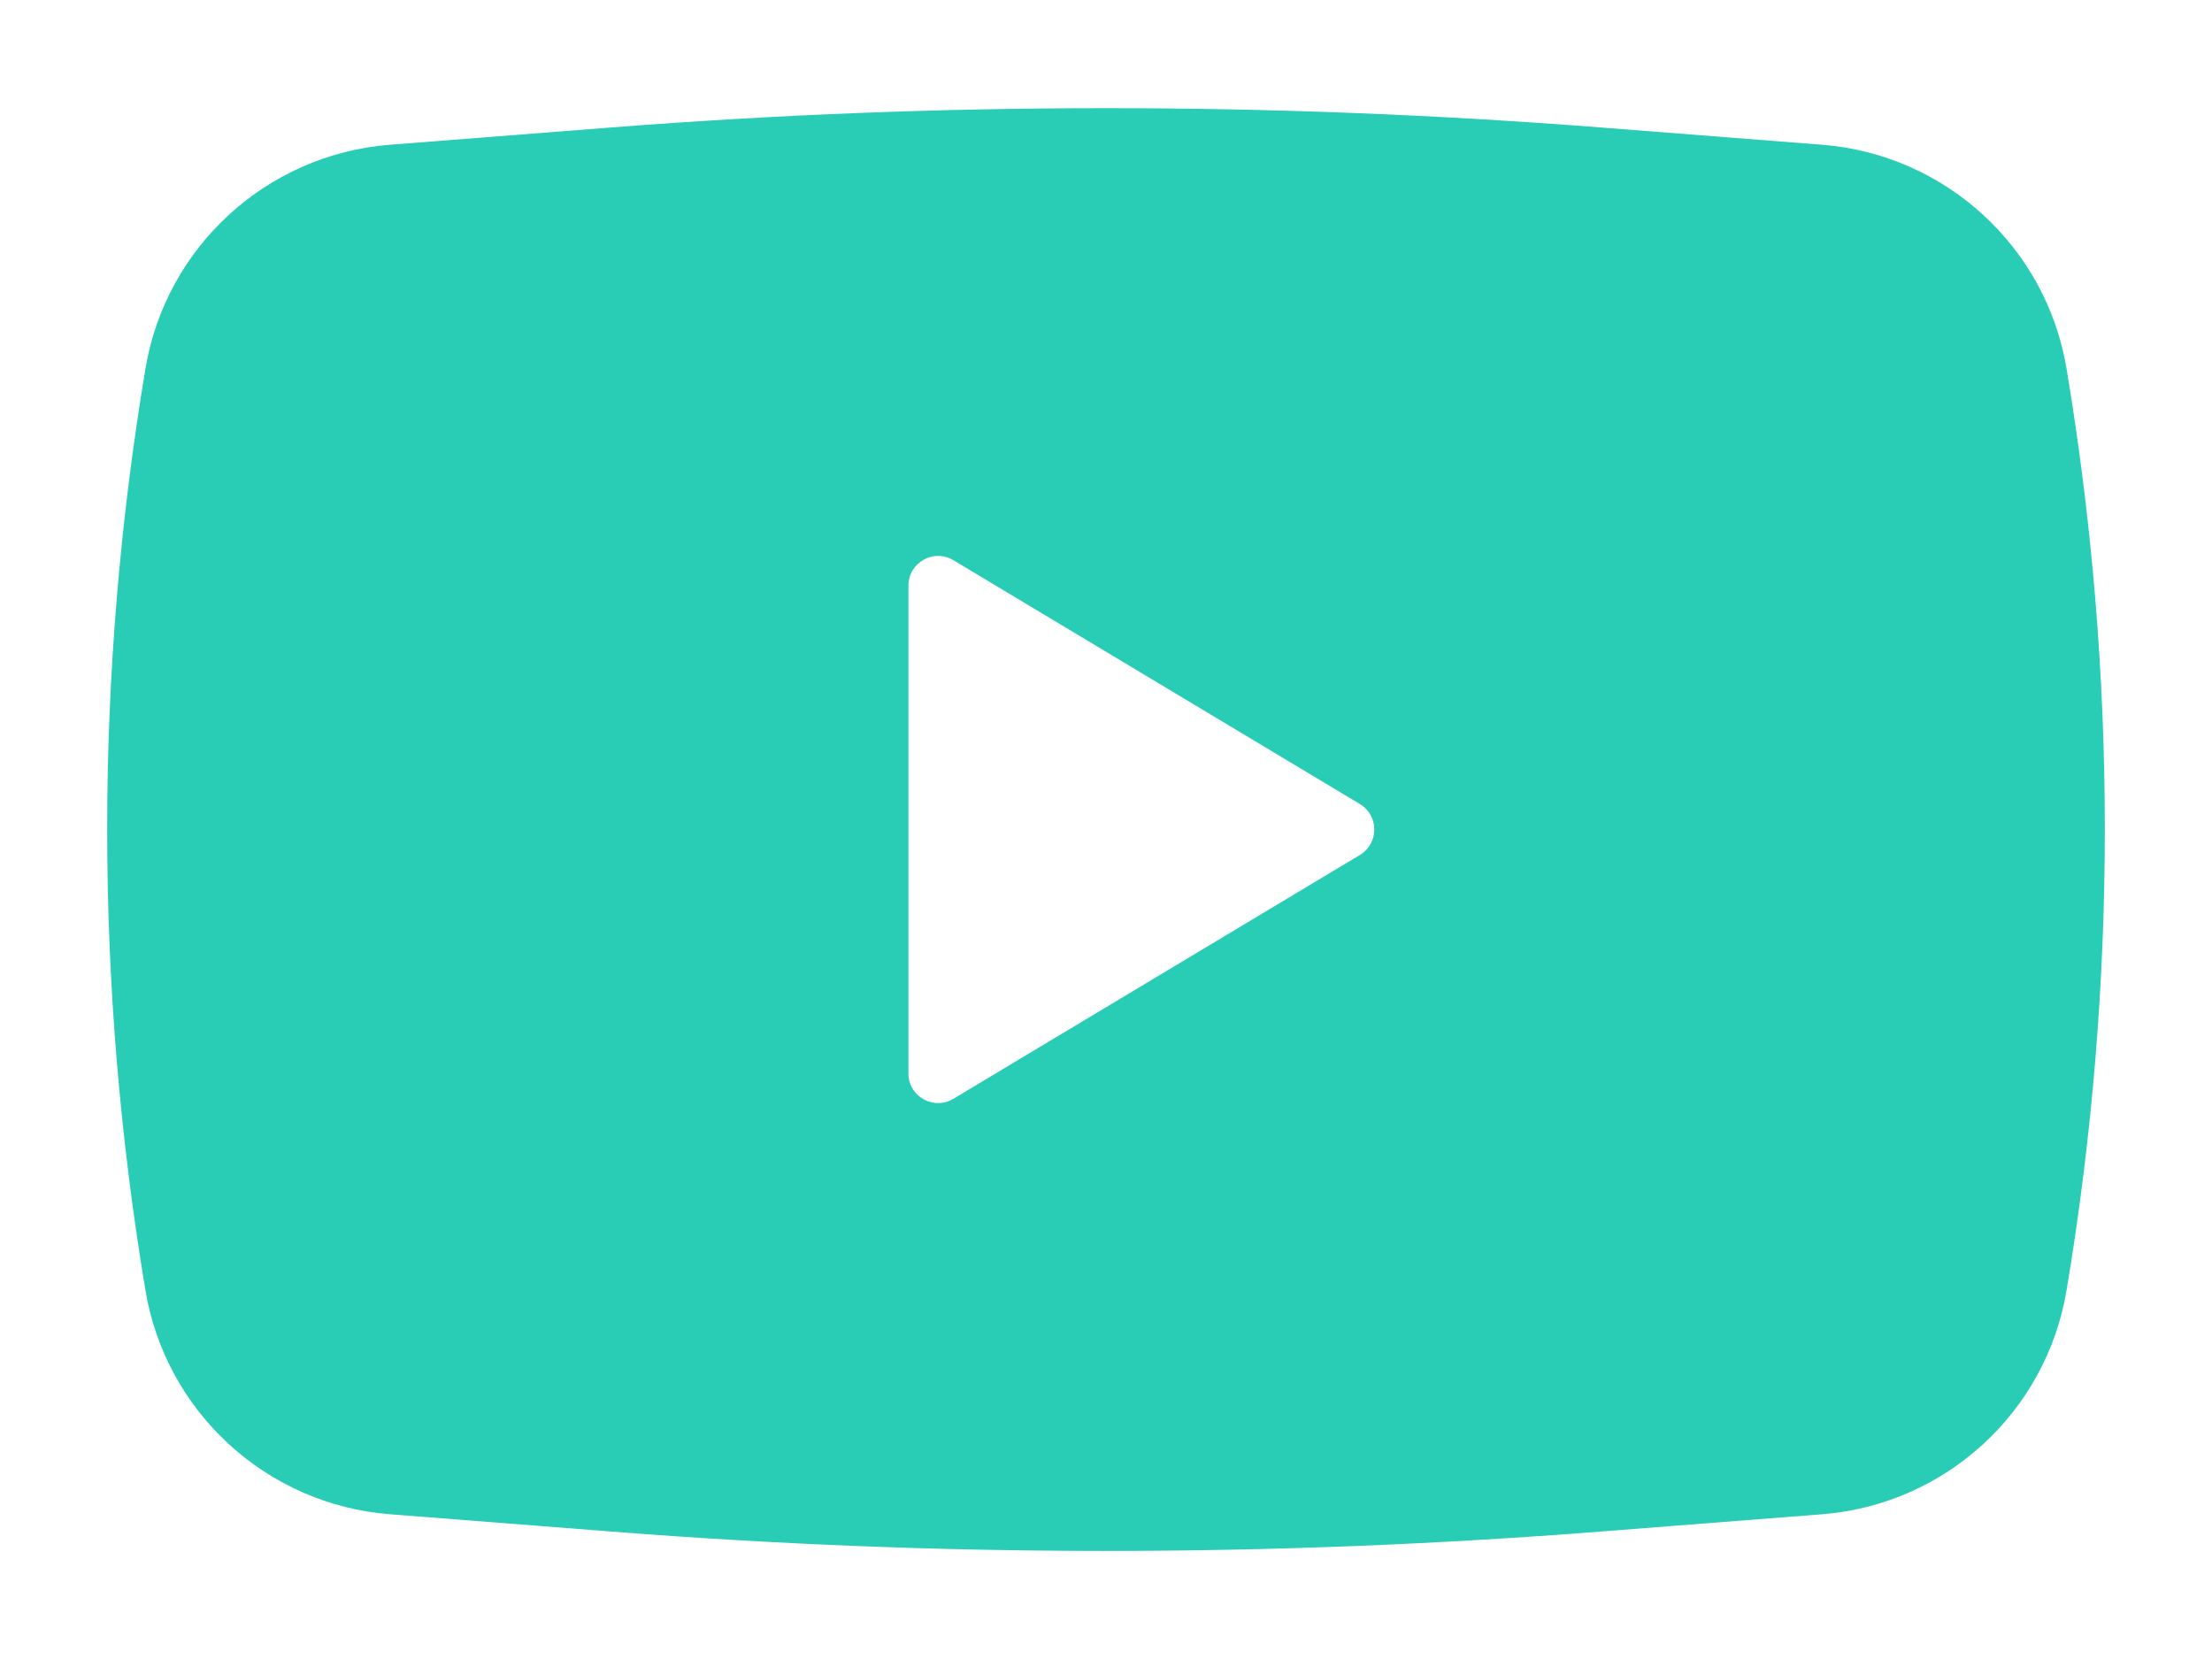 <svg width="16" height="12" viewBox="0 0 16 12" fill="none" xmlns="http://www.w3.org/2000/svg">
<path fill-rule="evenodd" clip-rule="evenodd" d="M4.421 0.922C6.803 0.736 9.197 0.736 11.579 0.922L13.18 1.047C14.071 1.117 14.801 1.785 14.948 2.667C15.317 4.874 15.317 7.127 14.948 9.333C14.801 10.215 14.071 10.883 13.18 10.953L11.579 11.078C9.197 11.265 6.803 11.265 4.421 11.078L2.82 10.953C1.929 10.883 1.199 10.215 1.052 9.333C0.683 7.127 0.683 4.874 1.052 2.667C1.199 1.785 1.929 1.117 2.82 1.047L4.421 0.922ZM6.571 7.765V4.236C6.571 4.069 6.753 3.966 6.896 4.052L9.837 5.816C9.975 5.9 9.975 6.101 9.837 6.184L6.896 7.948C6.753 8.034 6.571 7.931 6.571 7.765Z" fill="#29CDB5"/>
</svg>
